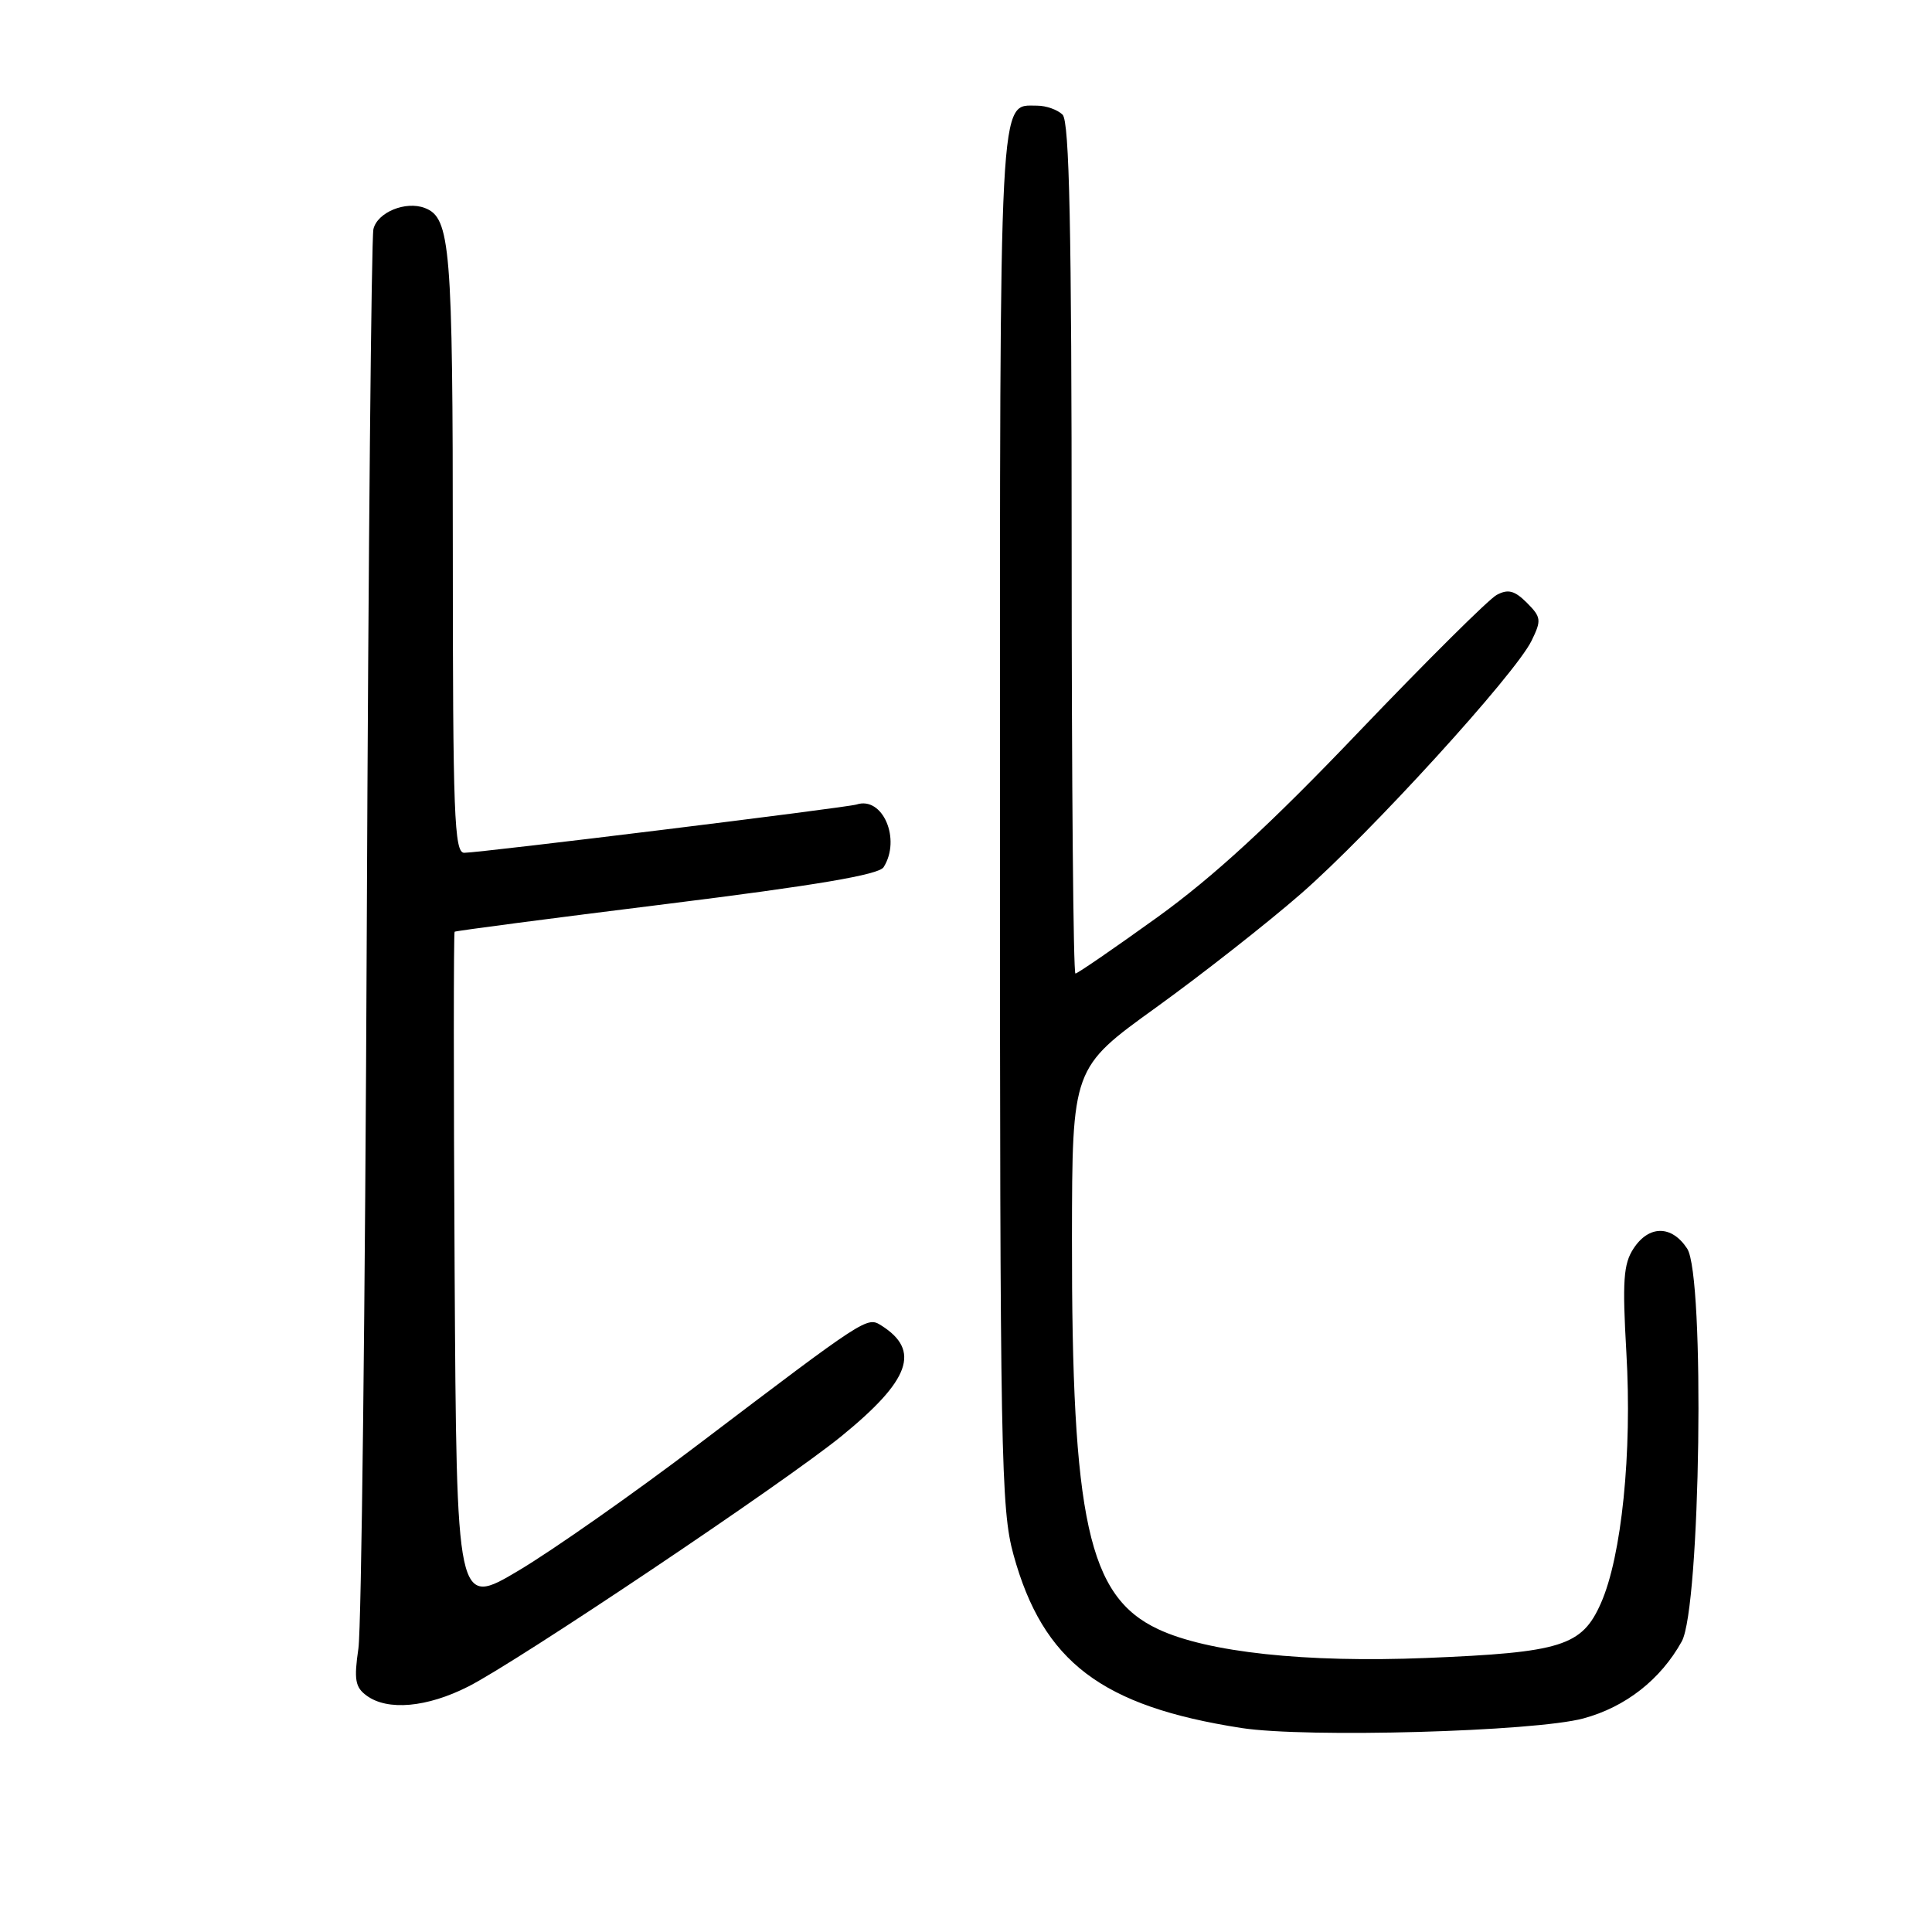 <?xml version="1.0" encoding="UTF-8" standalone="no"?>
<!DOCTYPE svg PUBLIC "-//W3C//DTD SVG 1.1//EN" "http://www.w3.org/Graphics/SVG/1.1/DTD/svg11.dtd" >
<svg xmlns="http://www.w3.org/2000/svg" xmlns:xlink="http://www.w3.org/1999/xlink" version="1.1" viewBox="0 0 256 256">
 <g >
 <path fill="currentColor"
d=" M 209.81 227.70 C 215.40 226.19 220.04 222.55 222.84 217.50 C 225.33 213.01 225.93 169.07 223.56 165.45 C 221.51 162.32 218.49 162.32 216.45 165.44 C 215.11 167.48 214.96 169.74 215.50 179.19 C 216.28 192.49 214.88 206.22 212.13 212.43 C 209.62 218.11 206.92 218.96 189.00 219.69 C 173.01 220.34 159.98 218.94 153.45 215.87 C 144.21 211.53 142.00 201.46 142.04 164.00 C 142.07 141.50 142.07 141.50 153.18 133.50 C 159.28 129.10 167.93 122.31 172.39 118.42 C 181.59 110.39 200.77 89.35 202.94 84.90 C 204.27 82.18 204.22 81.78 202.32 79.87 C 200.69 78.25 199.83 78.02 198.32 78.83 C 197.27 79.39 189.06 87.55 180.07 96.95 C 168.38 109.20 160.80 116.17 153.37 121.53 C 147.66 125.64 142.77 129.00 142.50 129.00 C 142.22 129.00 142.00 103.66 142.00 72.70 C 142.00 30.24 141.70 16.10 140.80 15.20 C 140.14 14.54 138.62 14.00 137.42 14.00 C 132.33 14.00 132.50 10.68 132.50 108.40 C 132.50 192.82 132.63 199.98 134.29 206.00 C 138.20 220.20 145.95 226.09 164.50 228.97 C 173.11 230.30 203.34 229.45 209.81 227.70 Z  M 62.04 223.48 C 68.63 220.14 103.91 196.47 111.47 190.32 C 120.61 182.88 122.03 178.94 116.77 175.63 C 114.89 174.44 114.79 174.51 92.60 191.34 C 84.02 197.86 73.28 205.39 68.75 208.09 C 60.50 213.00 60.50 213.00 60.24 168.34 C 60.10 143.78 60.10 123.59 60.24 123.46 C 60.38 123.34 73.03 121.68 88.34 119.78 C 108.18 117.31 116.44 115.91 117.08 114.91 C 119.43 111.20 116.96 105.47 113.50 106.60 C 112.25 107.01 63.57 113.00 61.51 113.00 C 60.19 113.00 60.00 107.95 60.00 73.05 C 60.00 32.61 59.69 28.86 56.29 27.56 C 53.76 26.59 50.00 28.13 49.48 30.36 C 49.21 31.54 48.81 73.22 48.60 123.00 C 48.39 172.78 47.89 215.72 47.49 218.43 C 46.89 222.56 47.06 223.57 48.58 224.68 C 51.36 226.72 56.57 226.25 62.04 223.48 Z "/>
</g>
</svg>